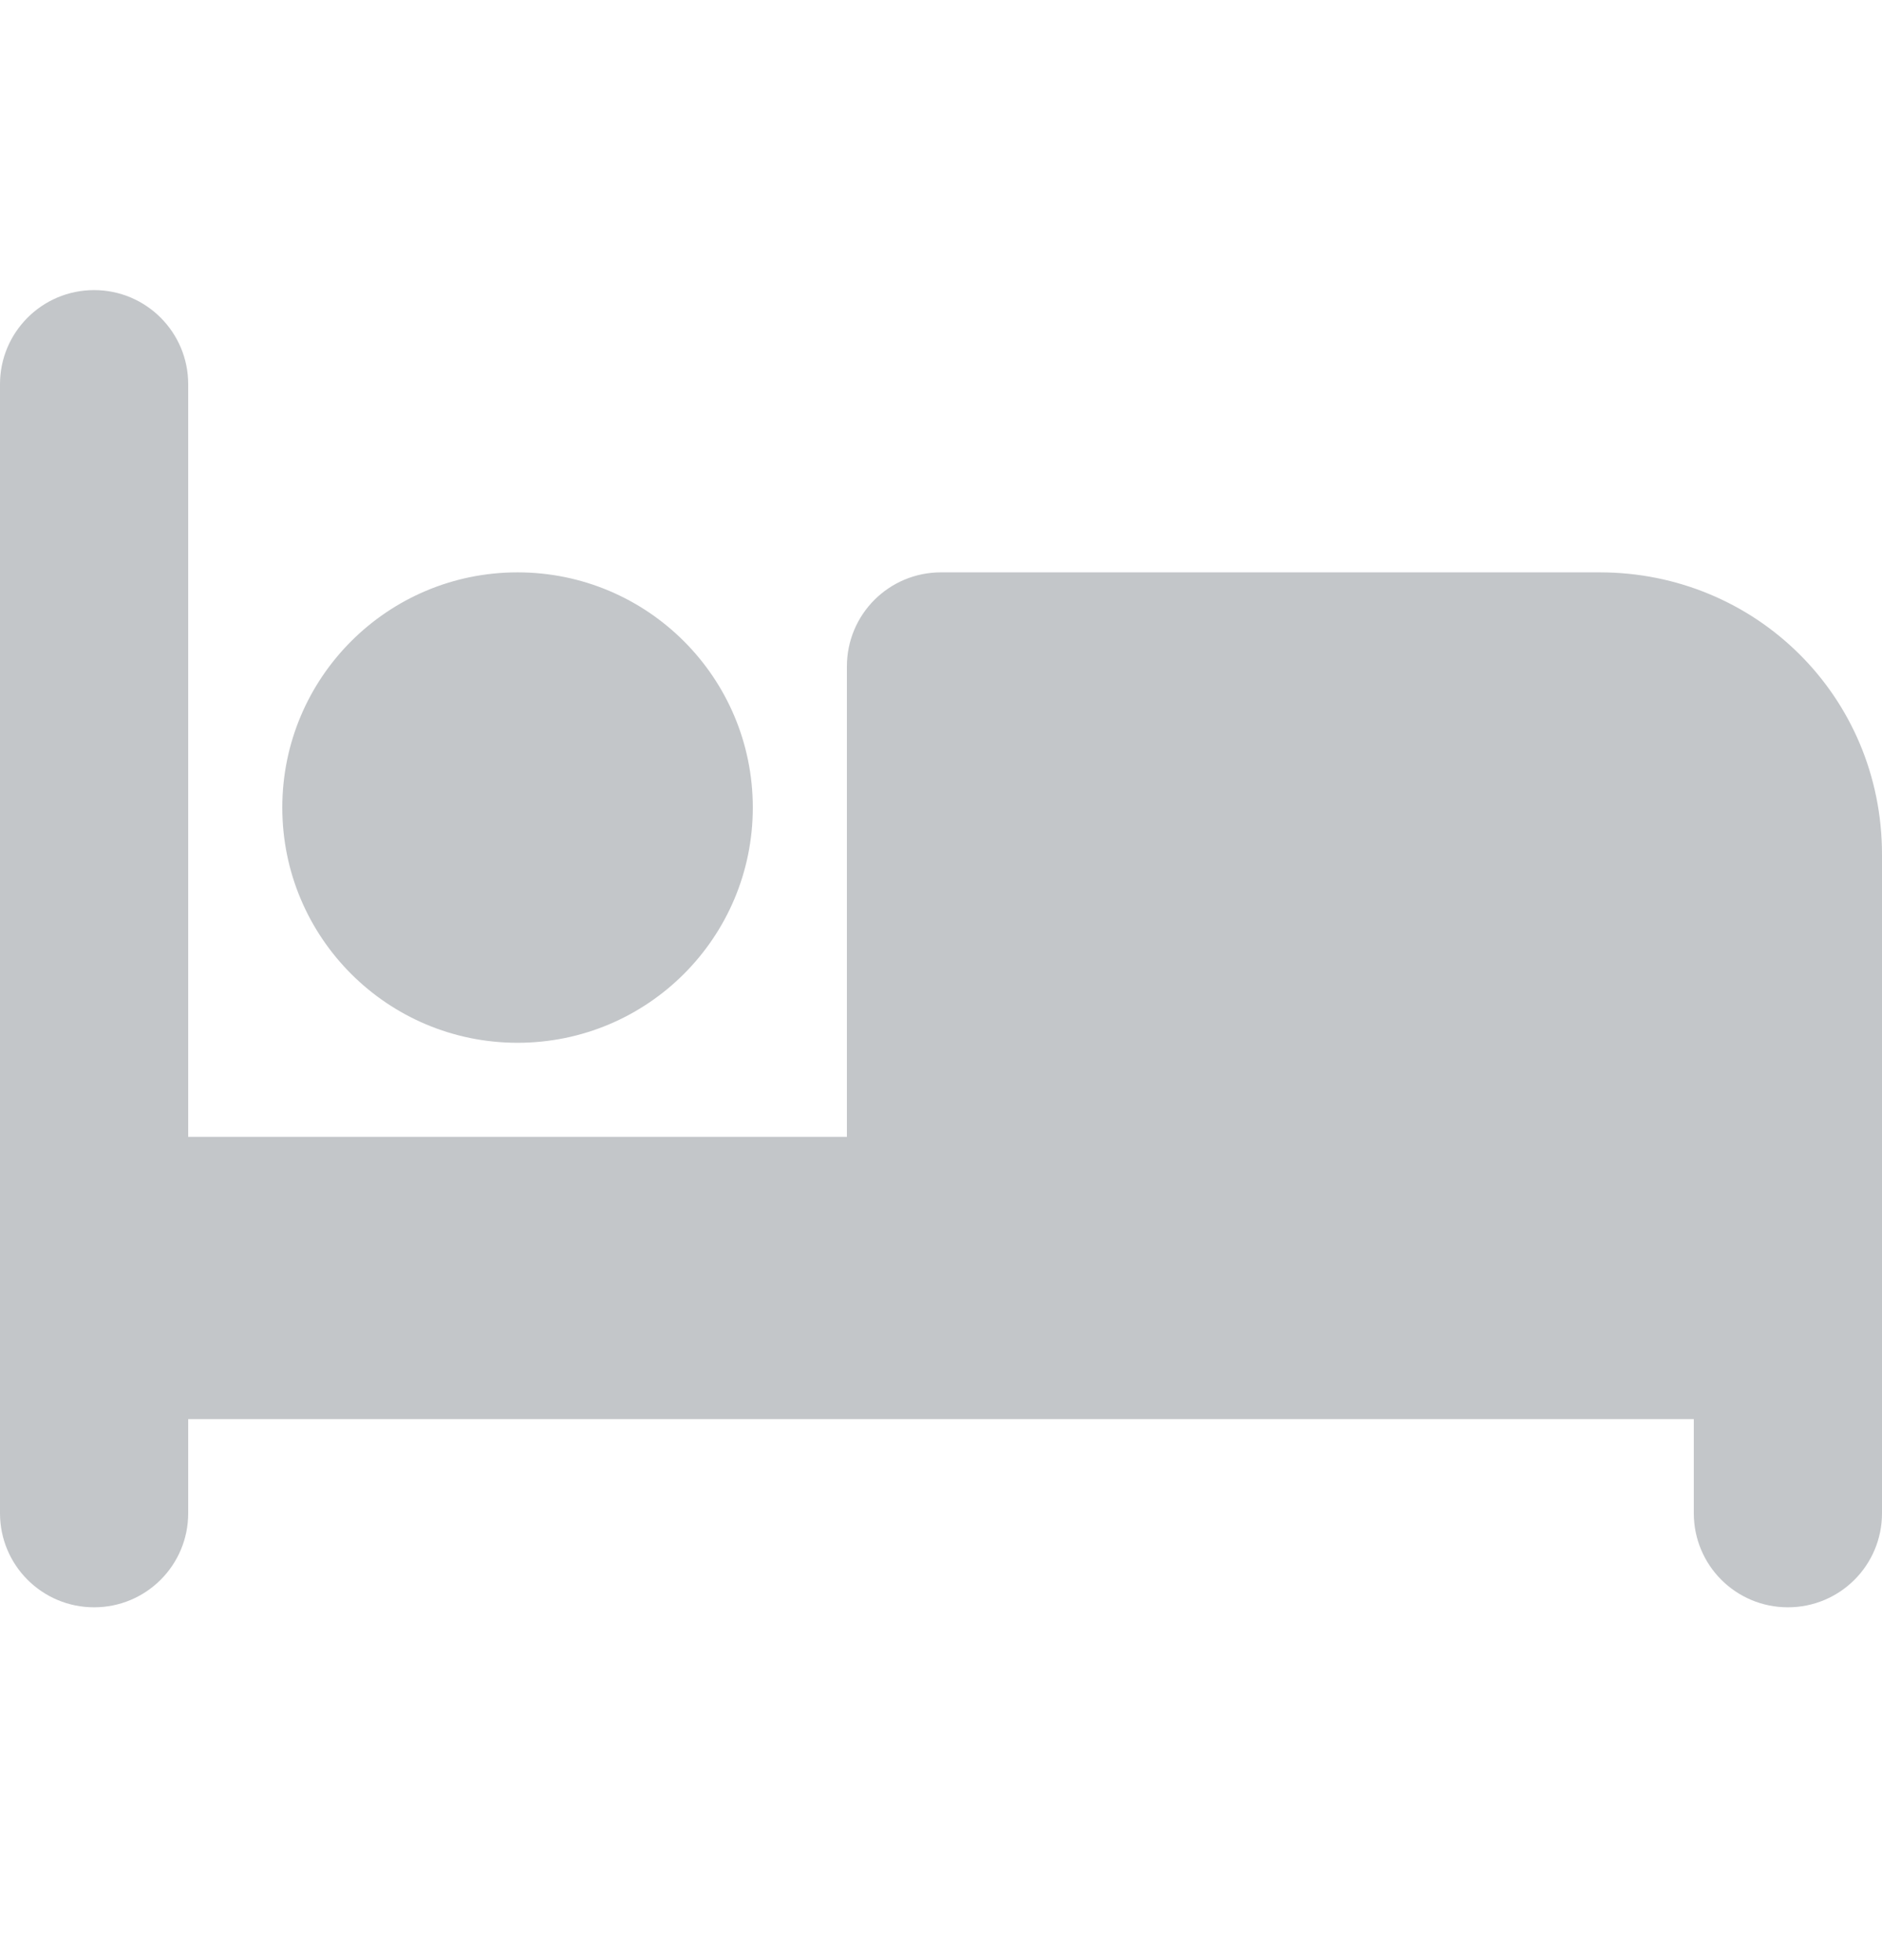 <svg width="24" height="25" viewBox="0 0 24 25" fill="none" xmlns="http://www.w3.org/2000/svg">
<path d="M1.2 3.7C1.863 3.7 2.4 4.238 2.4 4.9V14.5H10.8V8.5C10.8 7.836 11.336 7.3 12 7.3H20.4C22.387 7.3 24 8.879 24 10.9V19.3C24 19.964 23.464 20.5 22.8 20.5C22.136 20.5 21.6 19.964 21.6 19.3V18.1H2.4V19.3C2.4 19.964 1.863 20.5 1.2 20.5C0.537 20.5 0 19.964 0 19.3V4.9C0 4.238 0.537 3.7 1.2 3.7ZM3.6 10.3C3.6 8.643 4.942 7.3 6.6 7.3C8.258 7.3 9.6 8.643 9.6 10.3C9.6 11.958 8.258 13.3 6.6 13.3C4.942 13.3 3.6 11.958 3.6 10.3Z" fill="#C3C6C9"/>
</svg>
